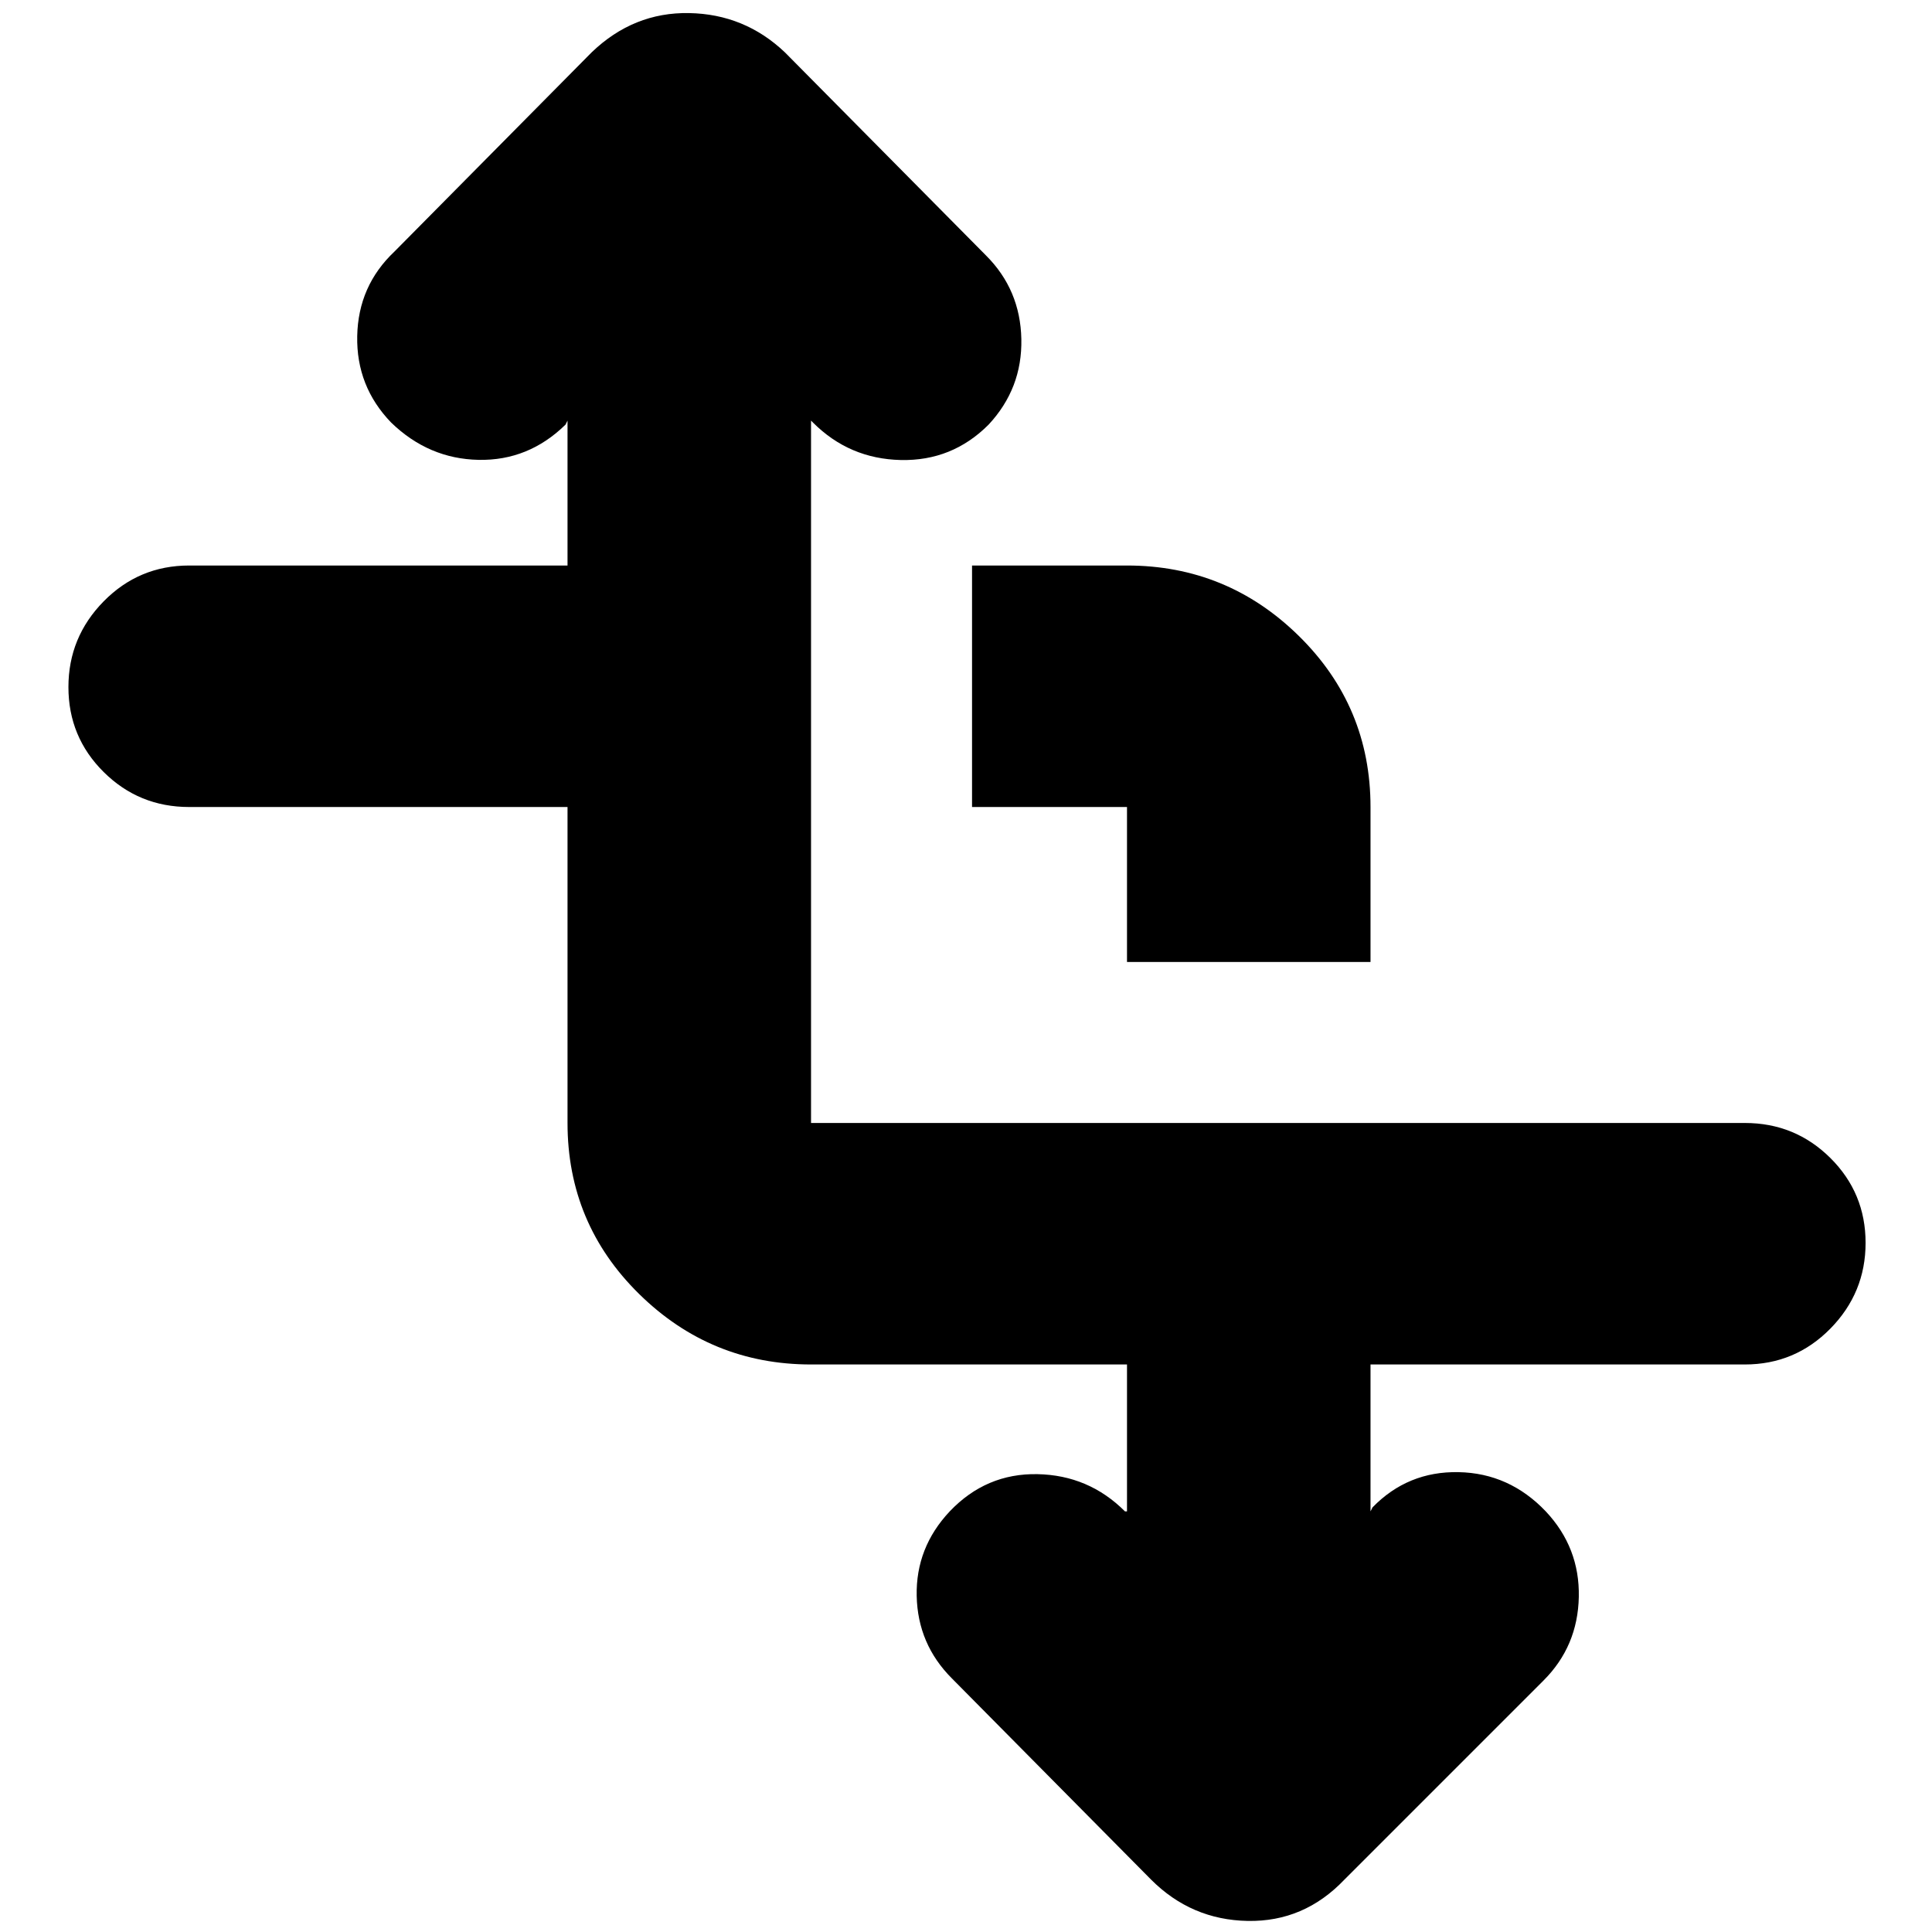 <svg xmlns="http://www.w3.org/2000/svg" height="24" viewBox="0 -960 960 960" width="24"><path d="M282-559H94q-24.97 0-42.49-17.39Q34-593.78 34-618.58q0-24.8 17.51-42.61Q69.03-679 94-679h188v-72l-1 2q-18.4 18-43.2 17.5-24.8-.5-43.41-18.5-17.39-18-16.89-43t18.5-42l98-99q20.82-20 48.41-19.5Q370-953 390-934l100 101q17 17 17.5 41.5T491.22-749q-18.09 18.15-43.65 17.58Q422-732 404-750l-1-1v349h464q24.97 0 42.49 17.39Q927-367.22 927-342.42q0 24.79-17.51 42.61Q891.97-282 867-282H681v73l1-2q17.53-18 42.77-17.5 25.23.5 43.32 19.5 16.91 18 16.41 42.5T767-125l-99 99Q648-5 620-5.5T572-26l-99-100q-17-17-17.5-41t16.41-42q18.09-19 43.59-18.5Q541-227 559-209h1v-73H403q-49.79 0-85.39-35Q282-352 282-402v-157Zm278 77v-77h-77v-120h77q49.79 0 85.39 35Q681-609 681-559v77H560Z"/></svg>